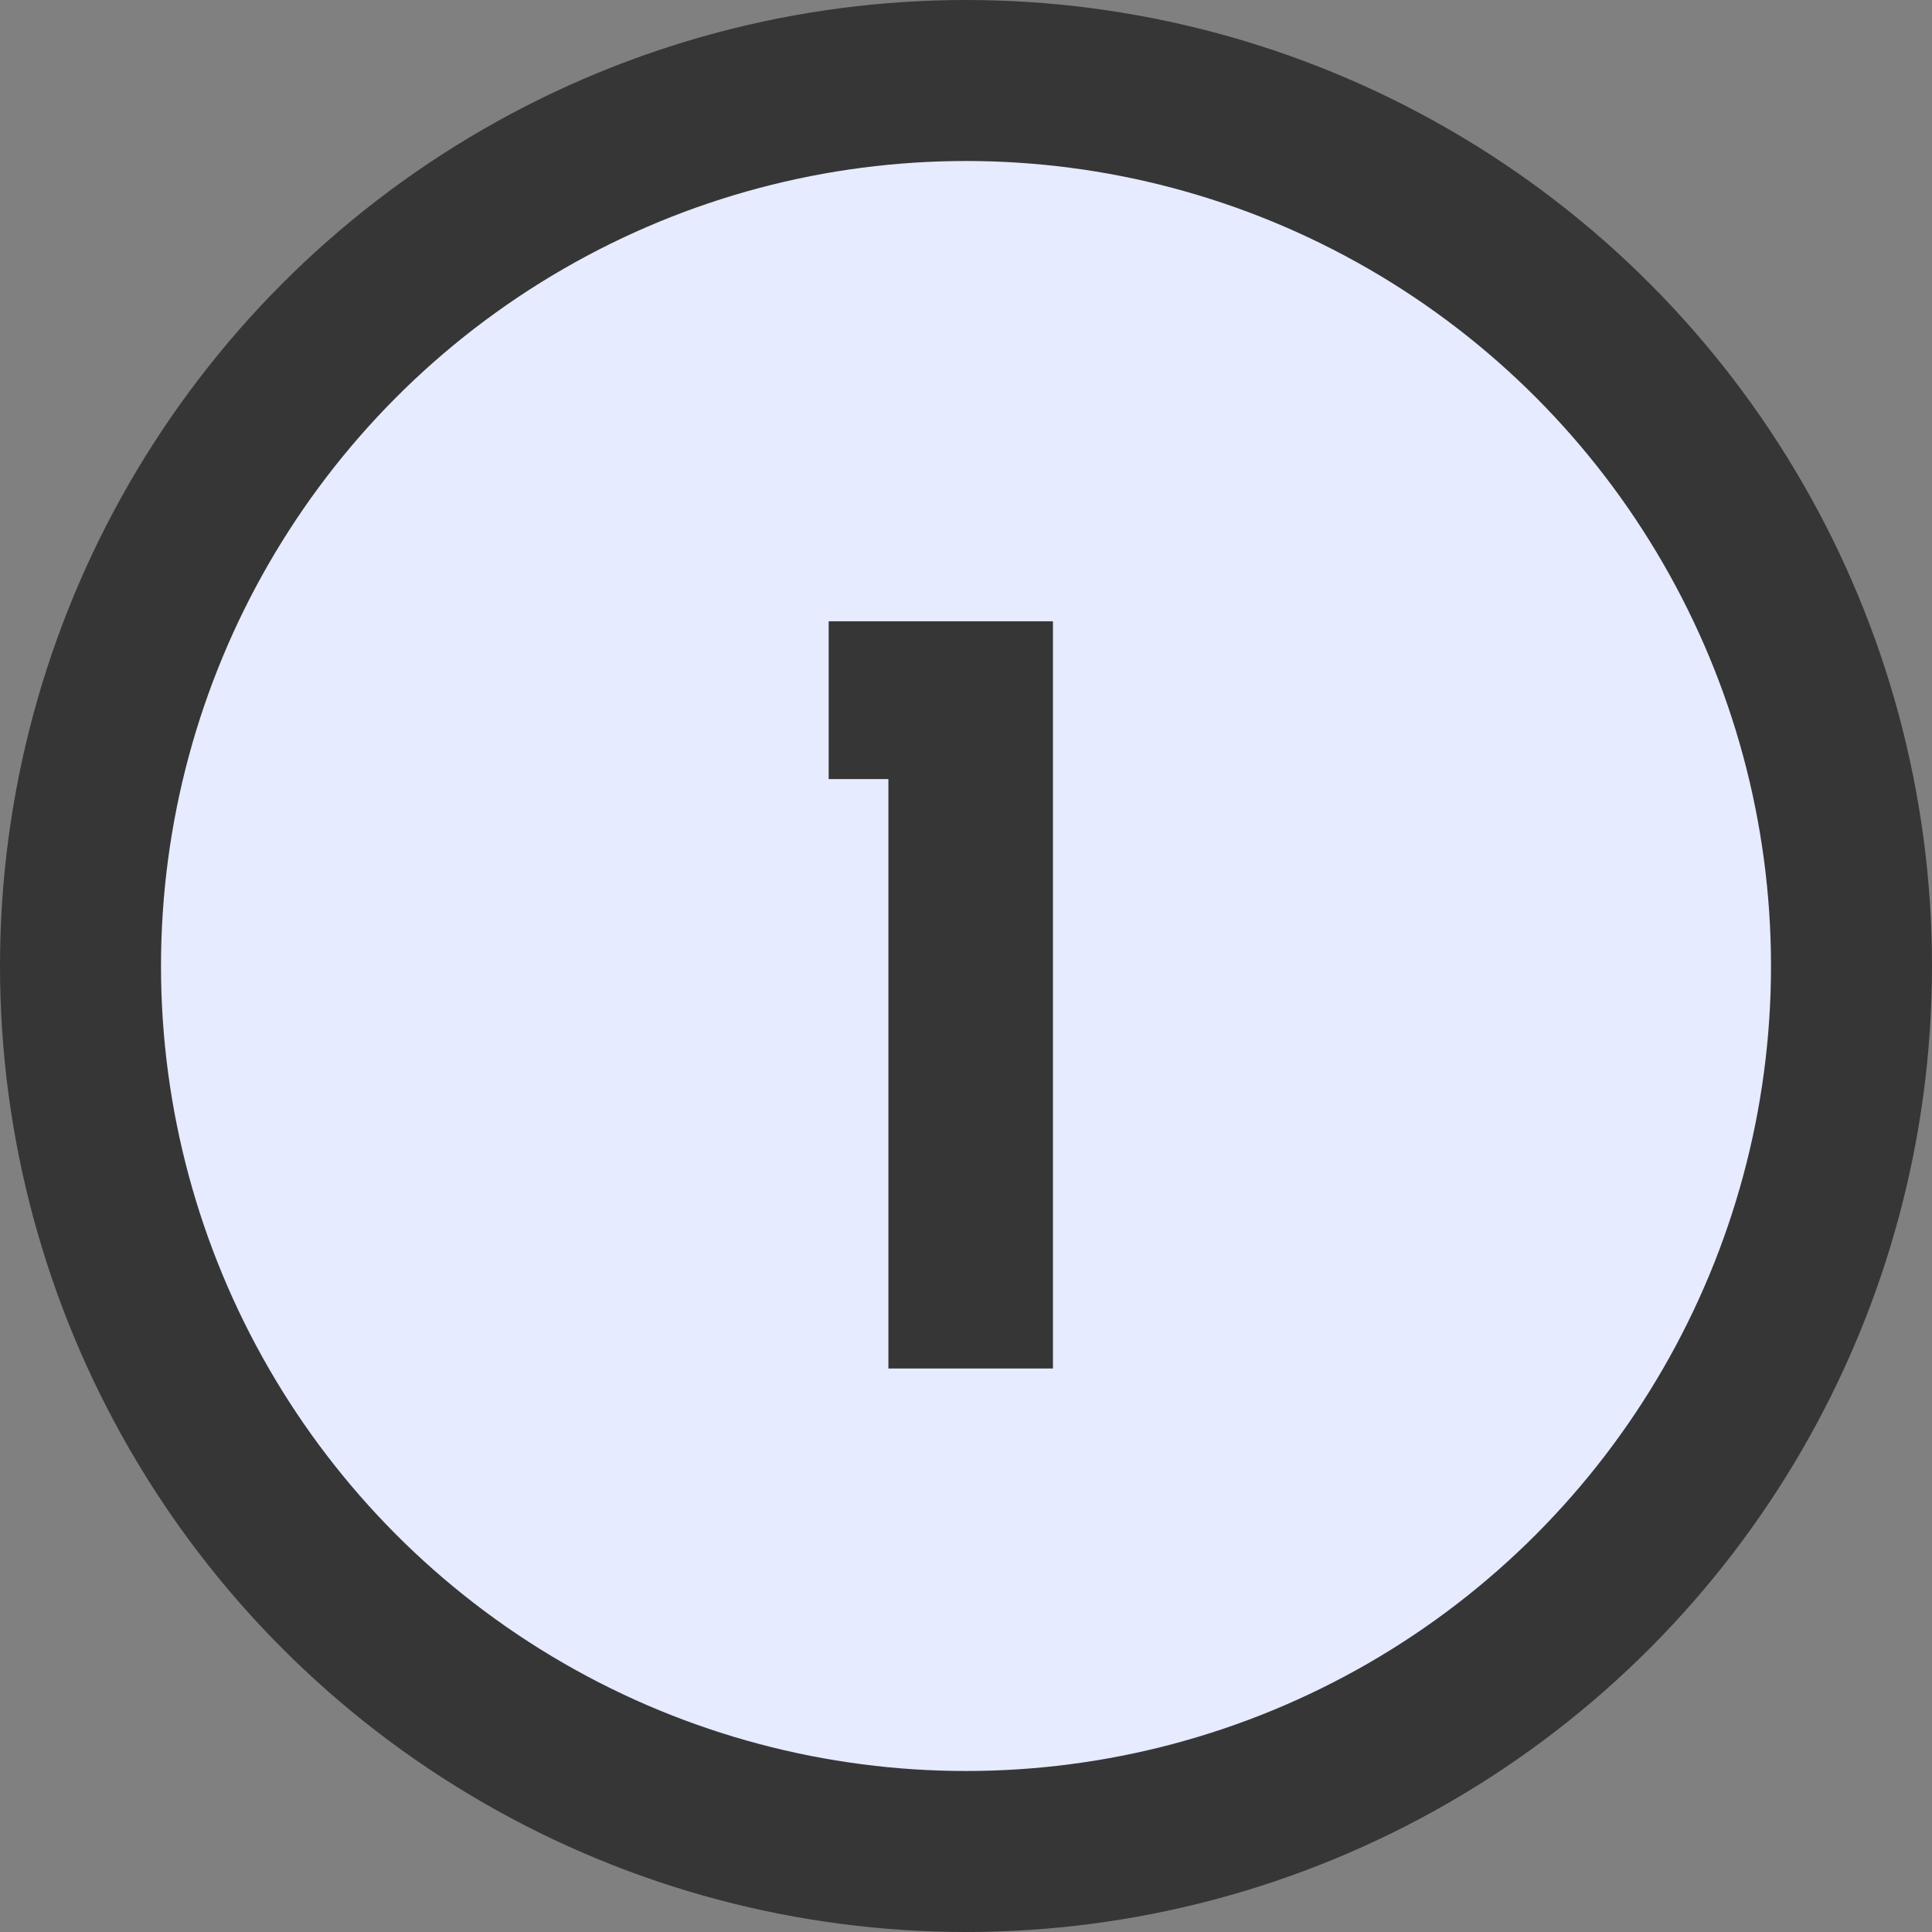<svg width="24" height="24" viewBox="0 0 24 24" fill="none" xmlns="http://www.w3.org/2000/svg">
<rect x="0" y="0" width="24" height="24" fill="#808080" stroke="none"/>
<circle cx="12" cy="12" r="11" fill="#E6EBFF" stroke="#363636" stroke-width="2"/>
<path d="M10.294 7.718H13.08V17H11.036V9.678H10.294V7.718Z" fill="#363636"/>
</svg>
